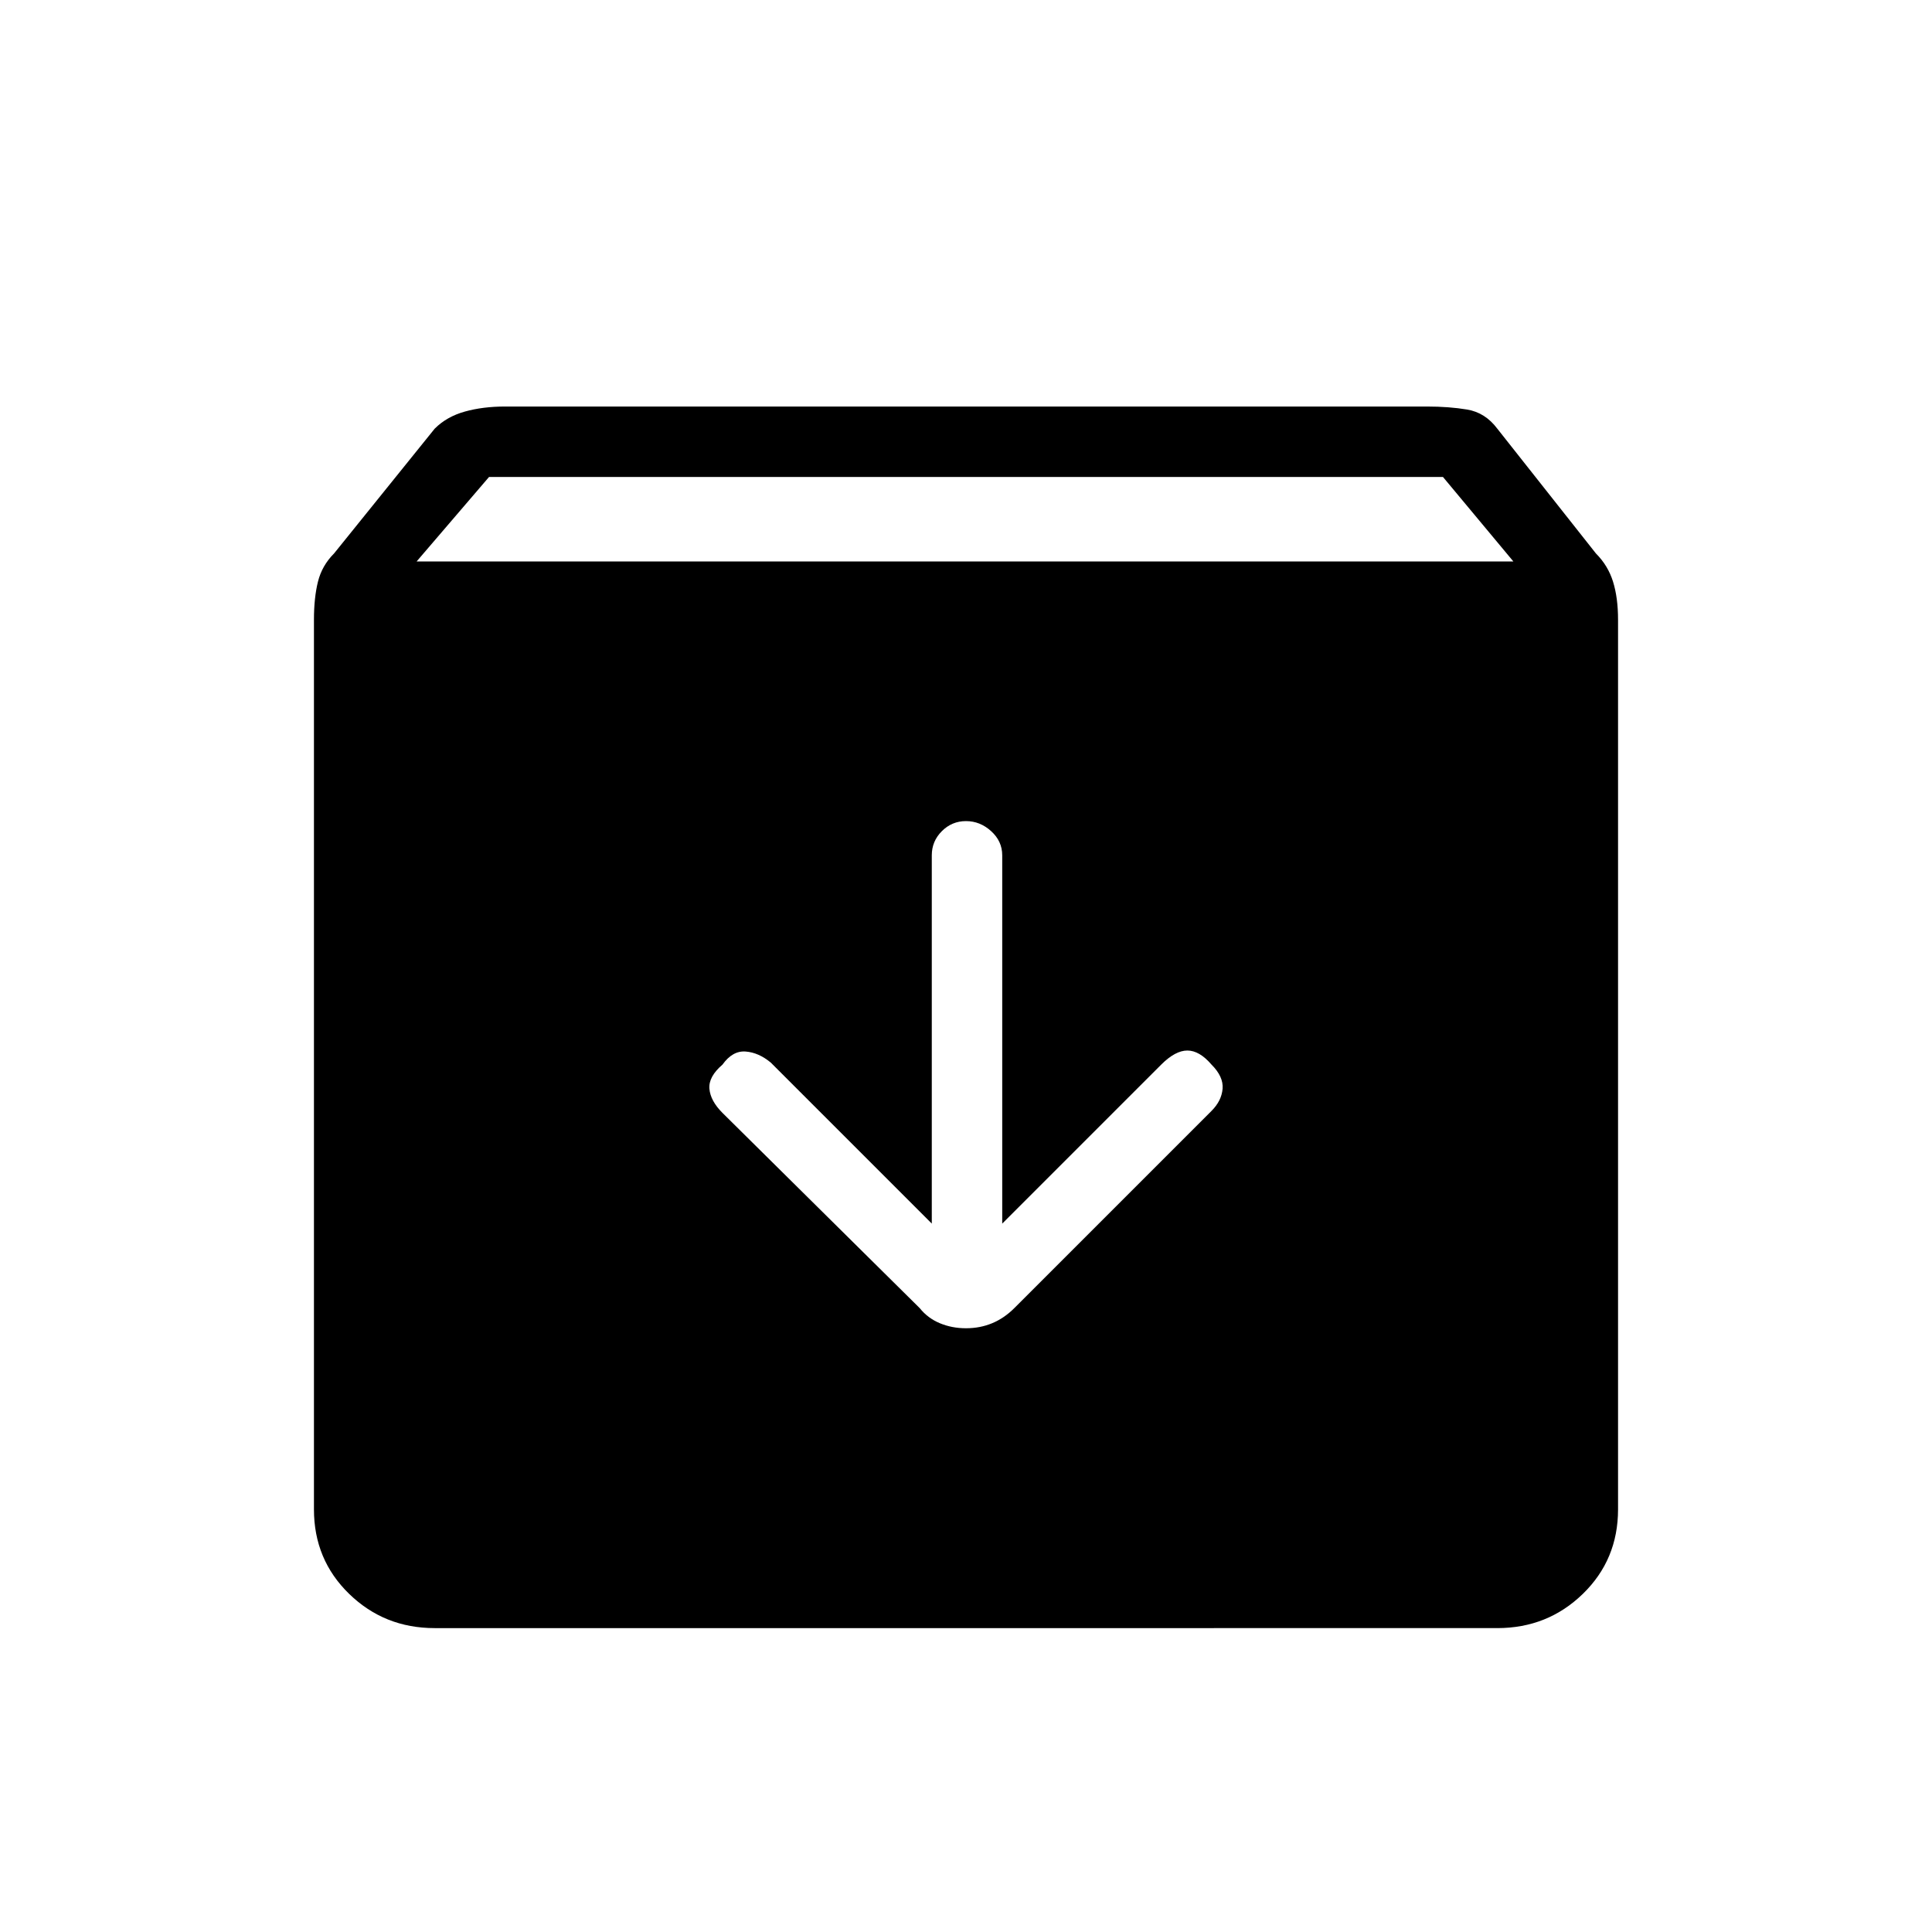 <svg xmlns="http://www.w3.org/2000/svg" height="48" width="48"><path d="M10.8 40.45q-1.25 0-2.125-.85T7.8 37.5V15.4q0-.55.1-.95.1-.4.4-.7l2.5-3.1q.3-.3.75-.425t1-.125h22.9q.55 0 1 .075.45.075.75.475l2.45 3.1q.3.3.425.7.125.4.125.95v22.1q0 1.25-.875 2.1-.875.85-2.125.85Zm-.45-26.5H37.6l-1.75-2.1h-23.7ZM24 33q.35 0 .65-.125.3-.125.55-.375l4.9-4.9q.25-.25.275-.55.025-.3-.275-.6-.3-.35-.6-.35t-.65.35L24.9 30.4v-9.15q0-.35-.275-.6T24 20.4q-.35 0-.6.25t-.25.6v9.15l-4-4q-.3-.25-.625-.275-.325-.025-.575.325-.35.3-.325.6.025.3.325.6l4.9 4.85q.2.25.5.375T24 33Z"/></svg>